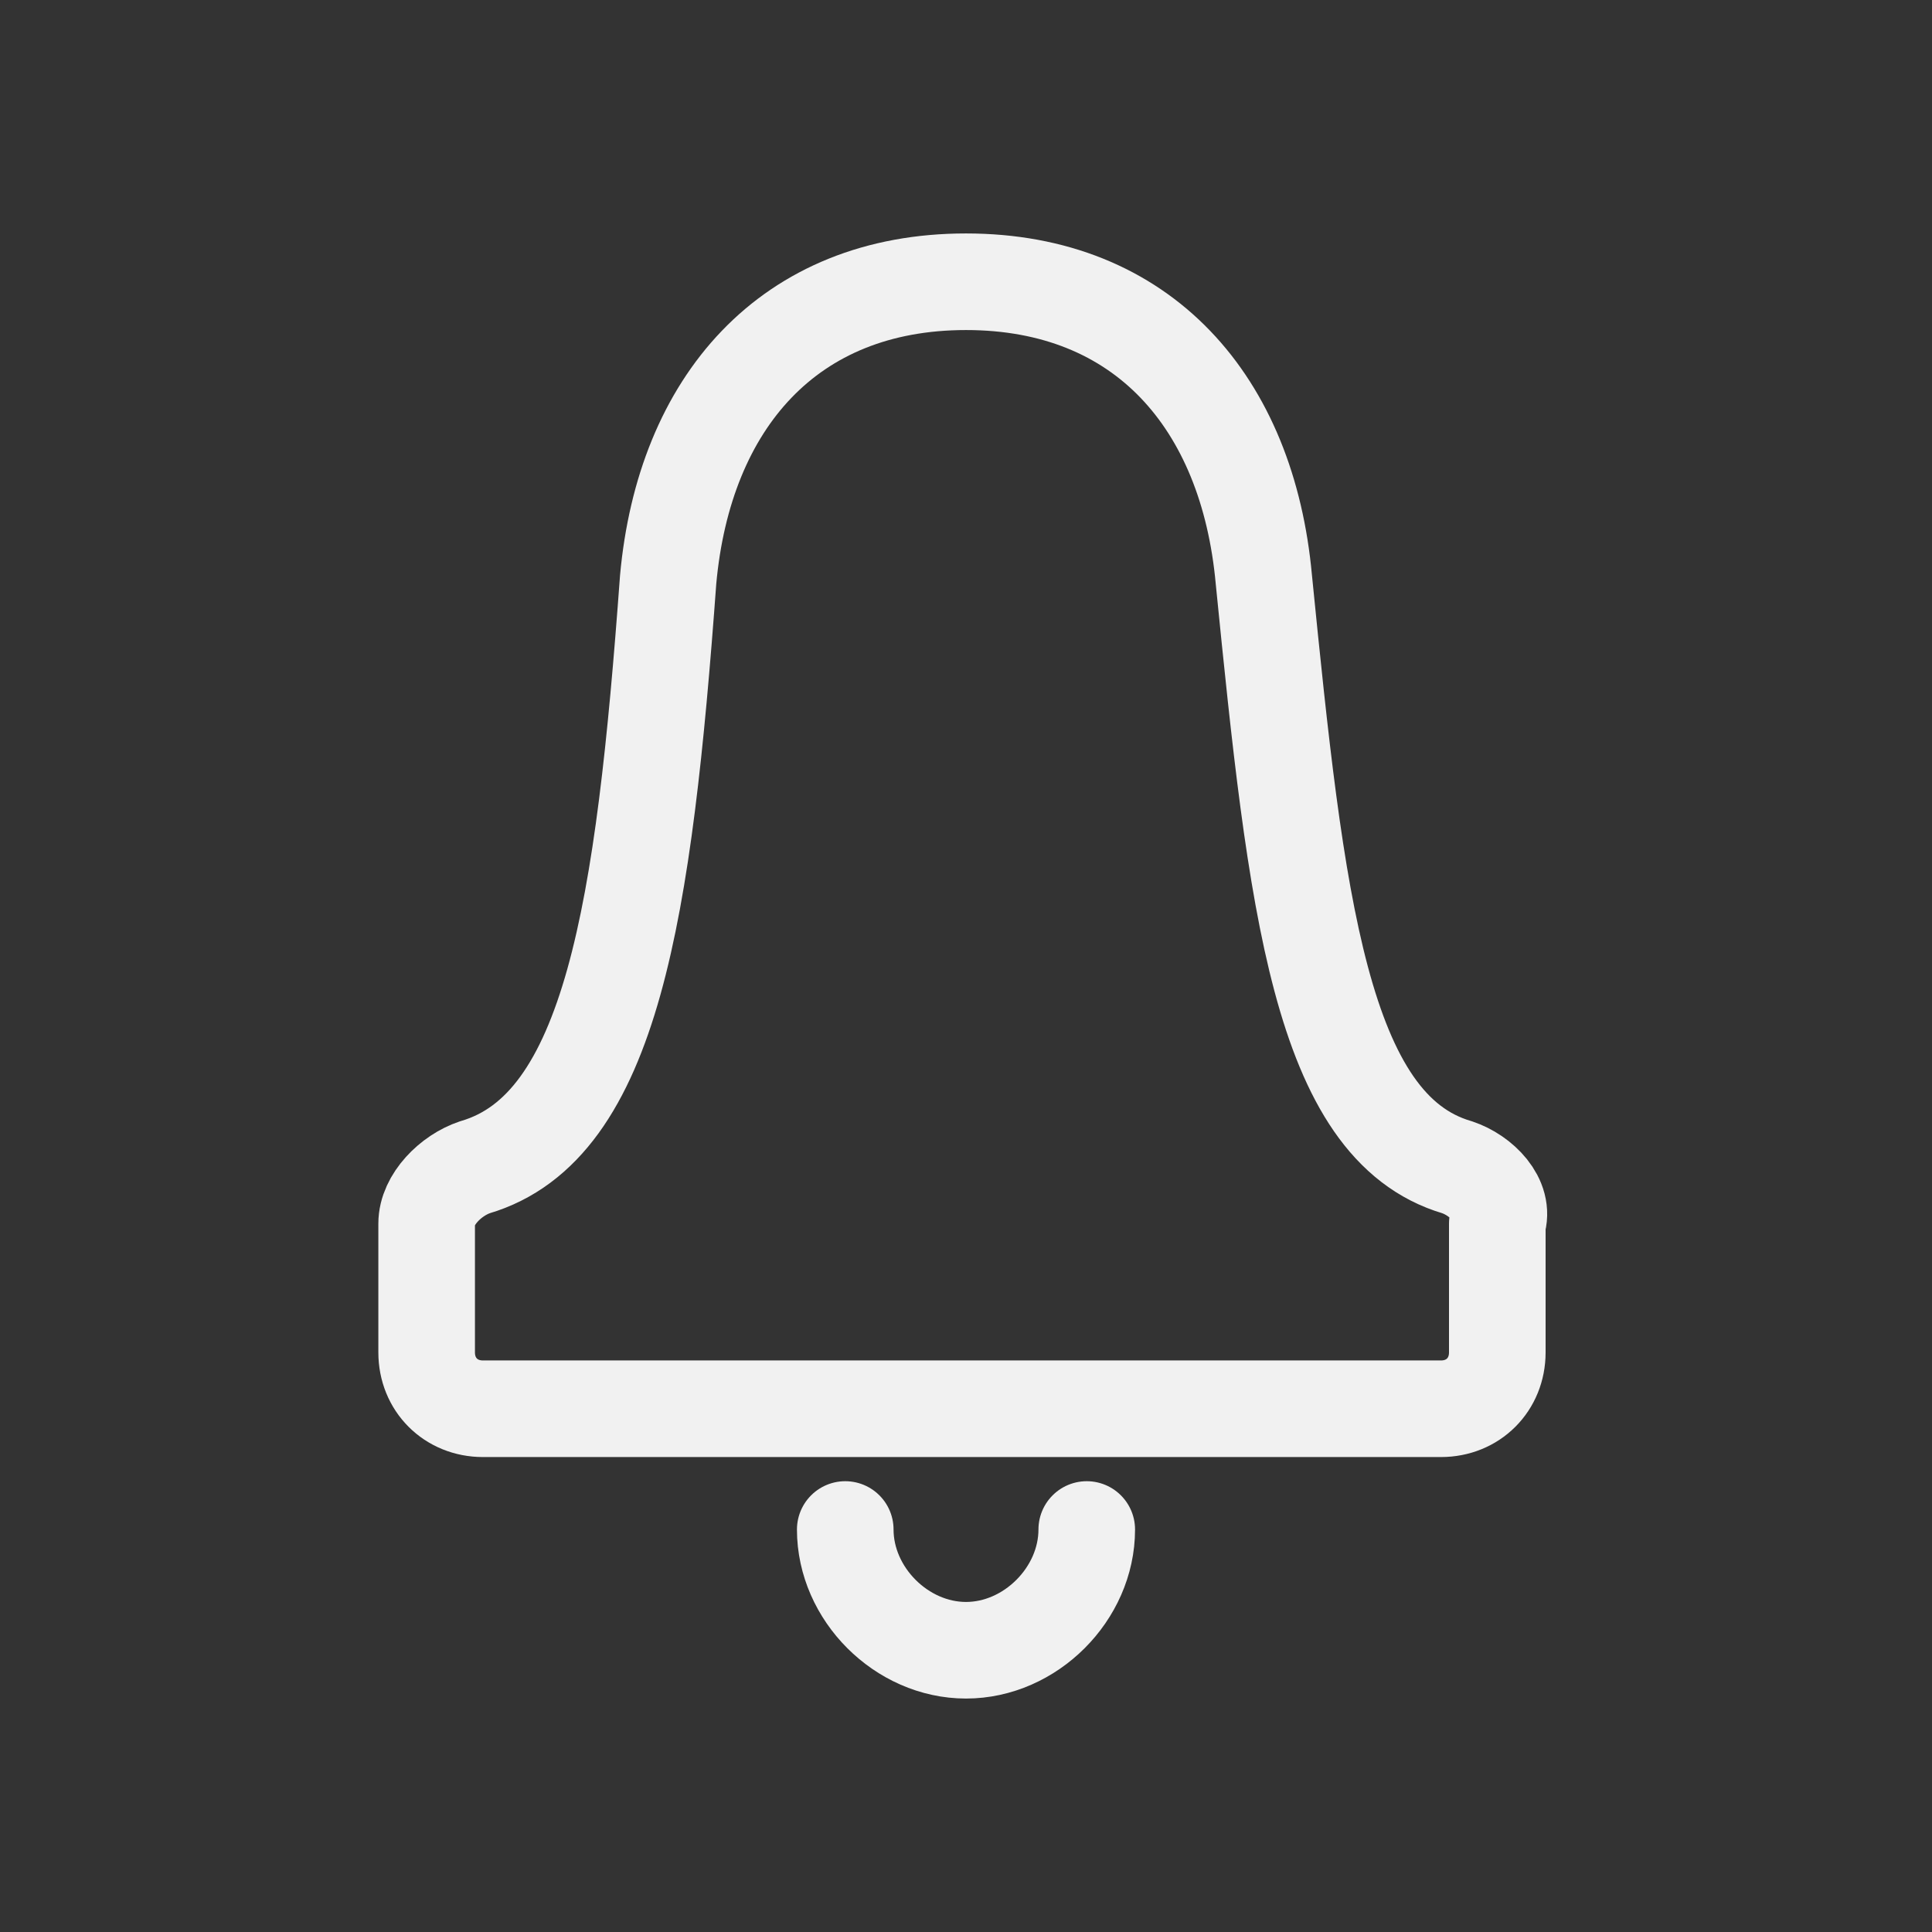 <?xml version="1.0" encoding="utf-8"?>
<!-- Generator: Adobe Illustrator 24.2.1, SVG Export Plug-In . SVG Version: 6.00 Build 0)  -->
<svg version="1.1" xmlns="http://www.w3.org/2000/svg" xmlns:xlink="http://www.w3.org/1999/xlink" x="0px" y="0px" width="24px"
	 height="24px" viewBox="0 0 24 24" style="enable-background:new 0 0 24 24;" xml:space="preserve">
<rect x="0" y="0" width="24" height="24" fill="#333333" stroke="none"/>
<style type="text/css">
	.st0{fill:none;stroke:#f1f1f1;stroke-width:1.2;stroke-linecap:round;stroke-linejoin:round;stroke-miterlimit:10;}
</style>
<g id="레이어_1">
</g>
<g id="레이어_2">
	<g>
		<path class="st0" d="M18.1,14.5c-1.7-0.5-2-3.3-2.4-7.3C15.5,5,14.2,3.5,12,3.5S8.5,5,8.3,7.2C8,11.3,7.6,14,5.9,14.5
			c-0.3,0.1-0.6,0.4-0.6,0.7v1.6c0,0.4,0.3,0.7,0.7,0.7H12h5.9c0.4,0,0.7-0.3,0.7-0.7v-1.6C18.7,14.9,18.4,14.6,18.1,14.5z"/>
		<path class="st0" d="M13.5,19c0,0.8-0.7,1.5-1.5,1.5s-1.5-0.7-1.5-1.5"/>
	</g>
</g>
</svg>
